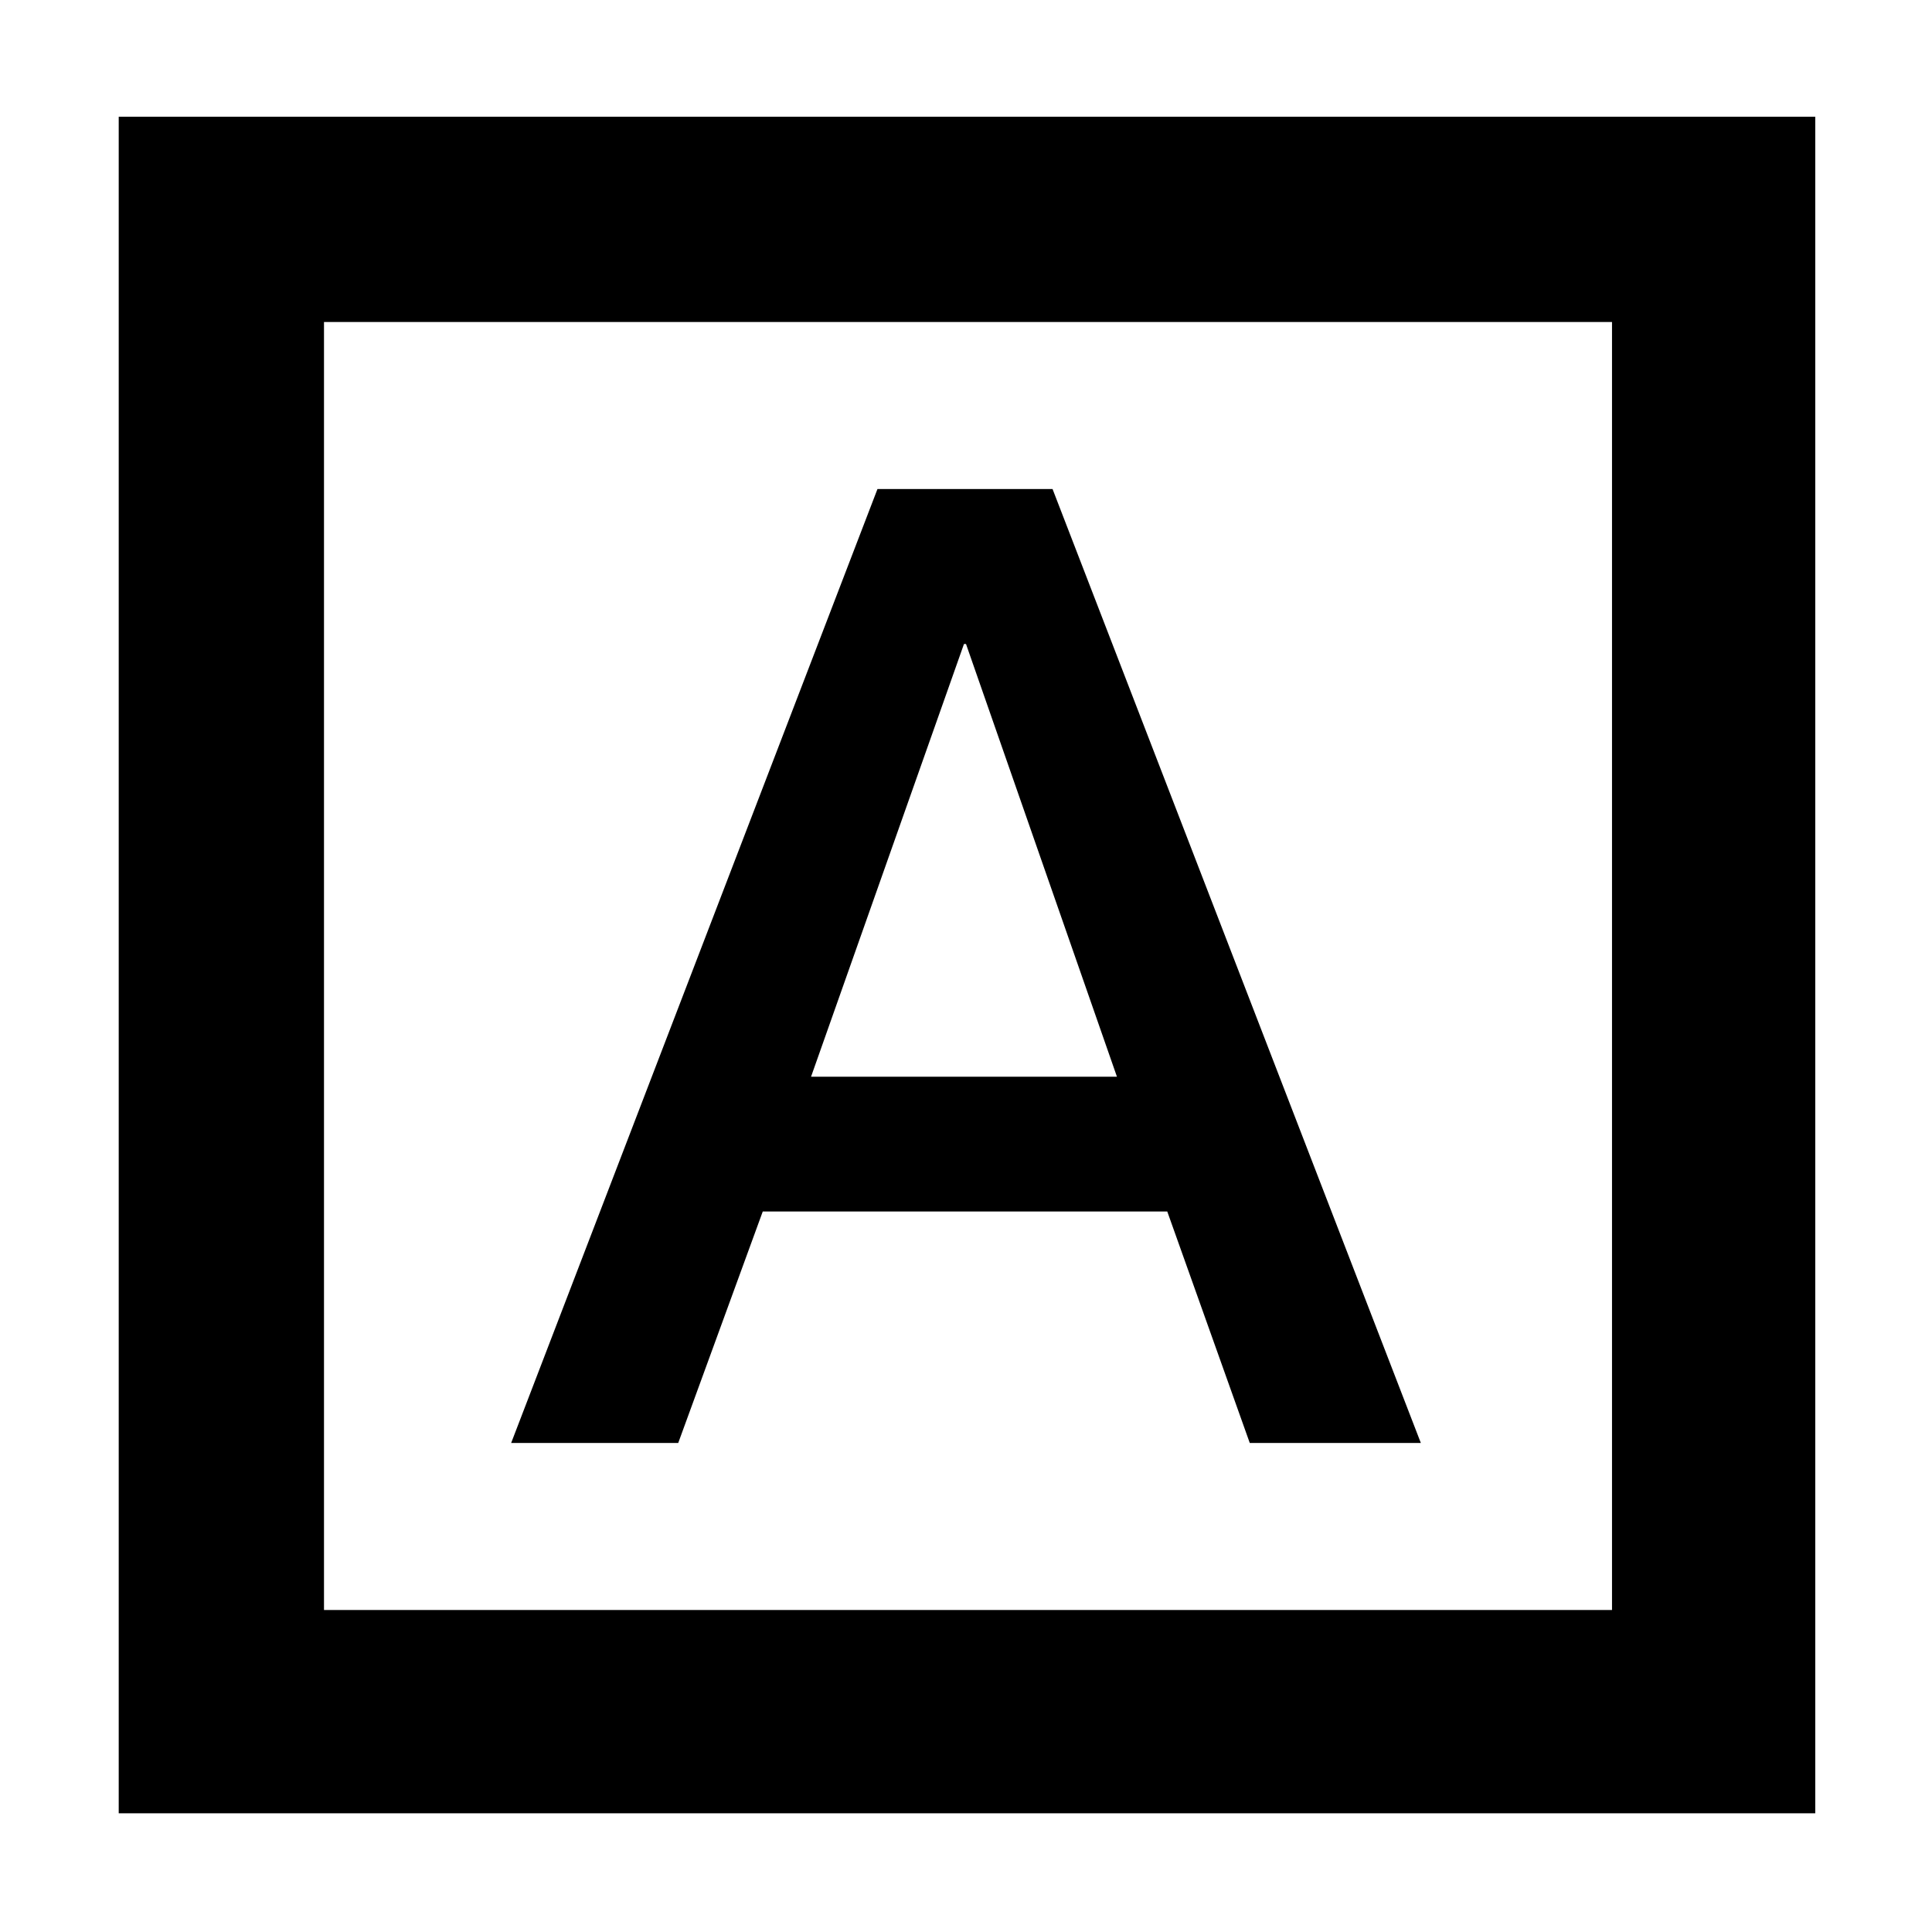 <svg xmlns="http://www.w3.org/2000/svg" height="40" width="40"><path d="M10.583 29.875H14.042L15.792 25.083H24.167L25.875 29.875H29.417L21.792 10.125H18.167ZM16.792 22.292 19.958 13.333H20L23.125 22.292ZM2.458 37.542V2.417H37.583V37.542ZM6.708 33.333H33.375V6.667H6.708ZM6.708 33.333V6.667V33.333Z"/></svg>